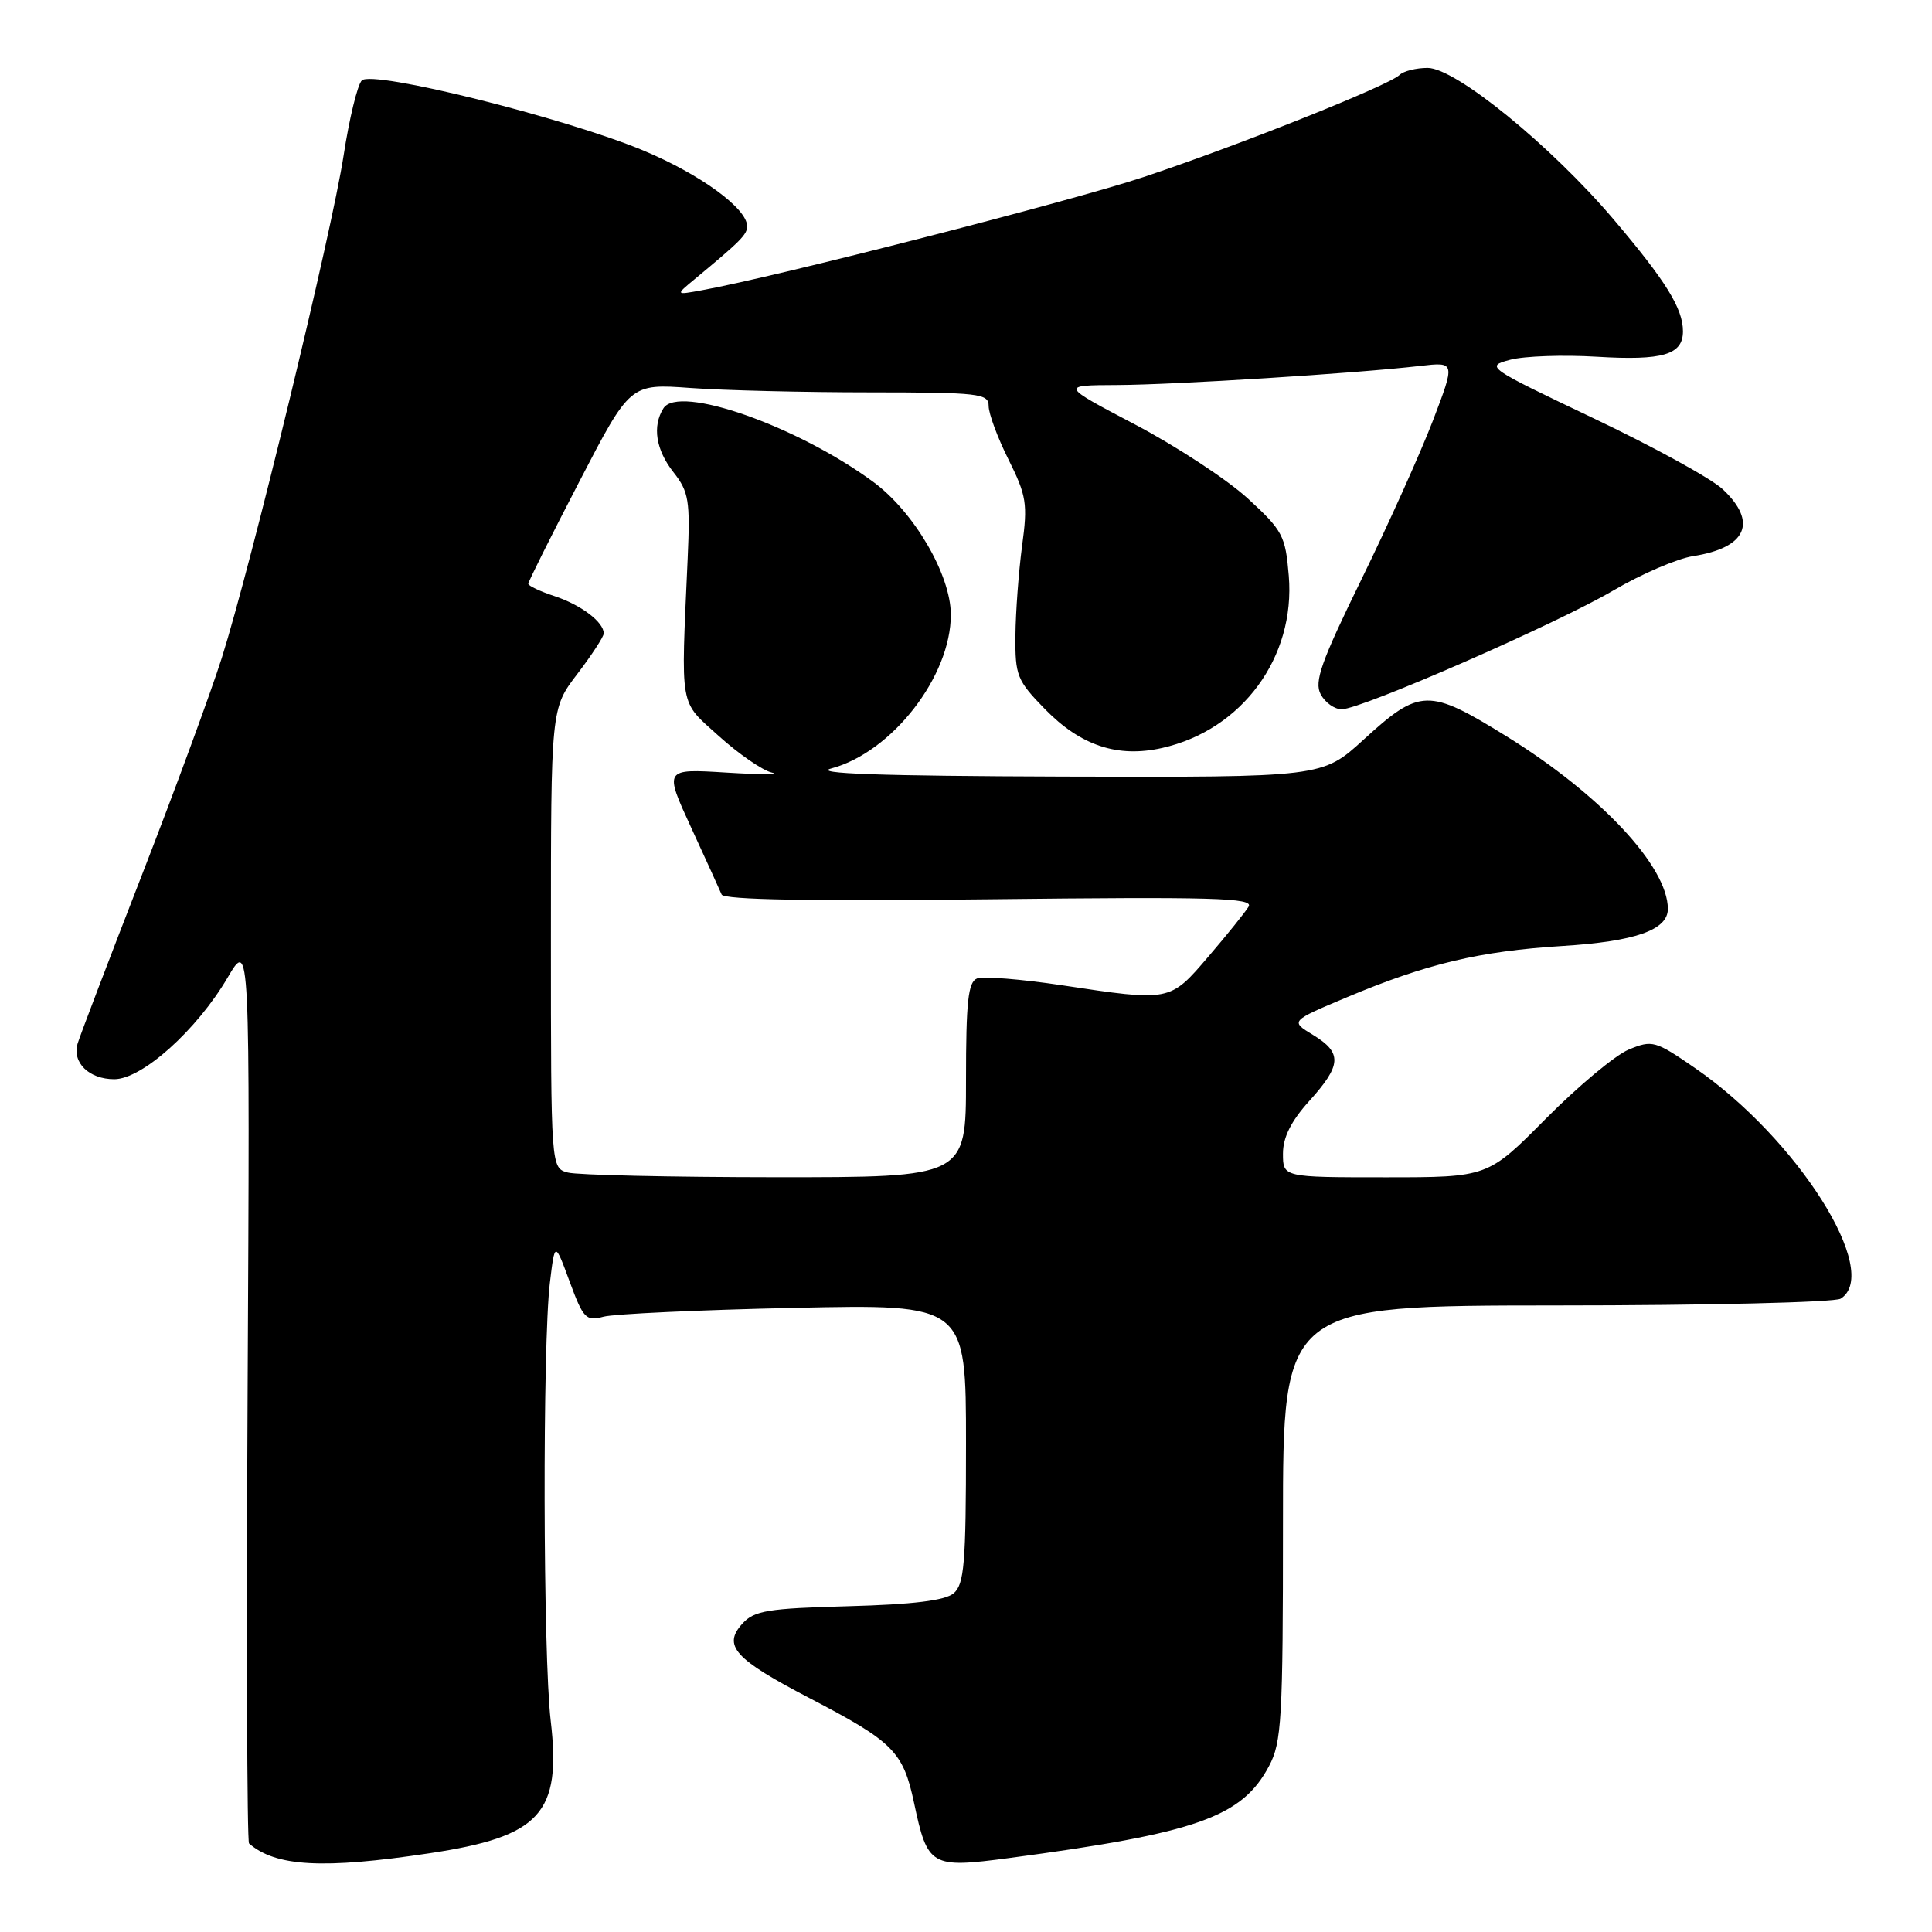 <?xml version="1.0" encoding="UTF-8" standalone="no"?>
<!DOCTYPE svg PUBLIC "-//W3C//DTD SVG 1.1//EN" "http://www.w3.org/Graphics/SVG/1.1/DTD/svg11.dtd" >
<svg xmlns="http://www.w3.org/2000/svg" xmlns:xlink="http://www.w3.org/1999/xlink" version="1.1" viewBox="0 0 256 256">
 <g >
 <path fill="currentColor"
d=" M 56.90 245.57 C 71.62 243.36 74.41 240.31 72.97 228.00 C 71.95 219.35 71.88 178.16 72.86 170.00 C 73.52 164.50 73.52 164.50 75.48 169.82 C 77.29 174.73 77.65 175.09 79.97 174.47 C 81.36 174.10 92.74 173.57 105.25 173.30 C 128.00 172.81 128.00 172.81 128.00 191.28 C 128.00 207.23 127.77 209.94 126.35 211.13 C 125.20 212.08 120.95 212.60 112.43 212.83 C 101.73 213.12 99.94 213.41 98.37 215.14 C 95.73 218.06 97.32 219.83 107.25 225.00 C 118.38 230.80 119.66 232.08 121.11 238.86 C 122.91 247.34 123.32 247.58 133.72 246.20 C 158.59 242.89 164.56 240.78 168.15 234.02 C 169.83 230.86 170.00 227.84 170.00 201.77 C 170.00 173.00 170.00 173.00 206.25 172.98 C 226.19 172.98 243.13 172.57 243.90 172.08 C 249.38 168.62 238.17 150.87 224.61 141.53 C 219.33 137.89 218.94 137.78 215.82 139.07 C 214.03 139.81 209.10 143.93 204.85 148.21 C 197.14 156.00 197.14 156.00 183.57 156.00 C 170.00 156.00 170.00 156.00 170.00 152.87 C 170.00 150.70 171.07 148.56 173.50 145.87 C 177.79 141.12 177.87 139.50 173.98 137.13 C 170.96 135.30 170.96 135.30 178.50 132.13 C 189.07 127.69 196.03 126.04 207.00 125.35 C 216.67 124.75 221.00 123.23 221.00 120.44 C 221.00 114.83 212.09 105.29 199.66 97.59 C 189.28 91.16 188.14 91.19 180.69 98.00 C 175.22 103.00 175.22 103.00 140.86 102.90 C 116.53 102.82 107.57 102.51 110.16 101.82 C 118.19 99.68 126.01 89.61 125.99 81.43 C 125.98 76.16 121.11 67.83 115.72 63.86 C 105.63 56.43 89.93 50.92 87.91 54.10 C 86.41 56.48 86.90 59.61 89.25 62.59 C 91.27 65.16 91.46 66.34 91.12 73.98 C 90.22 94.29 89.94 92.72 95.27 97.55 C 97.90 99.92 101.05 102.09 102.27 102.37 C 103.50 102.65 100.78 102.65 96.24 102.37 C 87.99 101.86 87.99 101.86 91.59 109.68 C 93.57 113.98 95.38 117.96 95.62 118.53 C 95.91 119.23 107.58 119.43 131.16 119.16 C 160.72 118.82 166.14 118.97 165.45 120.13 C 164.99 120.88 162.60 123.86 160.12 126.75 C 154.98 132.75 155.12 132.72 140.63 130.54 C 135.30 129.74 130.27 129.34 129.47 129.65 C 128.28 130.11 128.00 132.70 128.00 143.11 C 128.00 156.00 128.00 156.00 102.75 155.99 C 88.86 155.98 76.49 155.70 75.25 155.37 C 73.00 154.77 73.00 154.77 73.00 124.32 C 73.00 93.88 73.00 93.88 76.50 89.30 C 78.42 86.78 80.00 84.36 80.00 83.93 C 80.00 82.43 77.00 80.16 73.51 79.00 C 71.58 78.37 70.00 77.62 70.00 77.35 C 70.00 77.07 73.04 70.99 76.75 63.84 C 83.50 50.83 83.50 50.83 91.50 51.41 C 95.90 51.73 106.59 51.99 115.25 51.99 C 129.76 52.00 131.00 52.14 131.00 53.80 C 131.00 54.80 132.18 57.99 133.63 60.89 C 136.02 65.68 136.19 66.76 135.43 72.34 C 134.98 75.73 134.58 81.07 134.55 84.20 C 134.50 89.53 134.76 90.17 138.47 93.97 C 143.20 98.81 148.10 100.44 153.99 99.11 C 164.58 96.73 171.67 87.09 170.77 76.29 C 170.33 70.98 169.97 70.30 165.34 66.05 C 162.61 63.55 155.90 59.15 150.44 56.27 C 140.50 51.05 140.50 51.05 148.00 51.02 C 155.60 50.99 179.62 49.48 188.17 48.49 C 192.84 47.95 192.84 47.95 189.87 55.73 C 188.23 60.00 183.98 69.46 180.41 76.75 C 175.05 87.70 174.11 90.34 175.00 92.00 C 175.59 93.10 176.84 93.99 177.79 93.98 C 180.43 93.96 206.29 82.64 213.81 78.22 C 217.49 76.06 222.23 74.02 224.34 73.69 C 231.44 72.59 232.94 69.19 228.25 64.81 C 226.74 63.40 219.03 59.17 211.12 55.41 C 196.95 48.66 196.79 48.55 200.12 47.67 C 201.98 47.18 207.14 47.00 211.59 47.27 C 220.34 47.80 223.00 47.01 223.00 43.90 C 223.00 40.88 220.75 37.25 213.81 29.07 C 205.50 19.29 192.87 9.00 189.17 9.00 C 187.65 9.00 185.97 9.42 185.45 9.93 C 184.02 11.33 163.96 19.33 151.50 23.47 C 141.88 26.67 102.79 36.69 93.00 38.46 C 89.50 39.10 89.50 39.10 92.00 37.03 C 98.15 31.94 99.00 31.08 99.00 29.98 C 99.00 27.62 92.80 23.10 85.24 19.94 C 74.86 15.61 49.35 9.25 47.94 10.66 C 47.37 11.23 46.28 15.71 45.53 20.60 C 43.97 30.77 33.29 74.83 29.38 87.20 C 27.94 91.74 23.18 104.70 18.79 115.98 C 14.40 127.27 10.58 137.29 10.29 138.26 C 9.53 140.79 11.79 143.00 15.14 143.00 C 18.83 143.00 26.07 136.50 30.17 129.52 C 33.12 124.50 33.12 124.50 32.81 184.17 C 32.64 216.98 32.73 244.03 33.00 244.27 C 36.53 247.35 42.82 247.69 56.90 245.57 Z "/>
</g>
</svg>